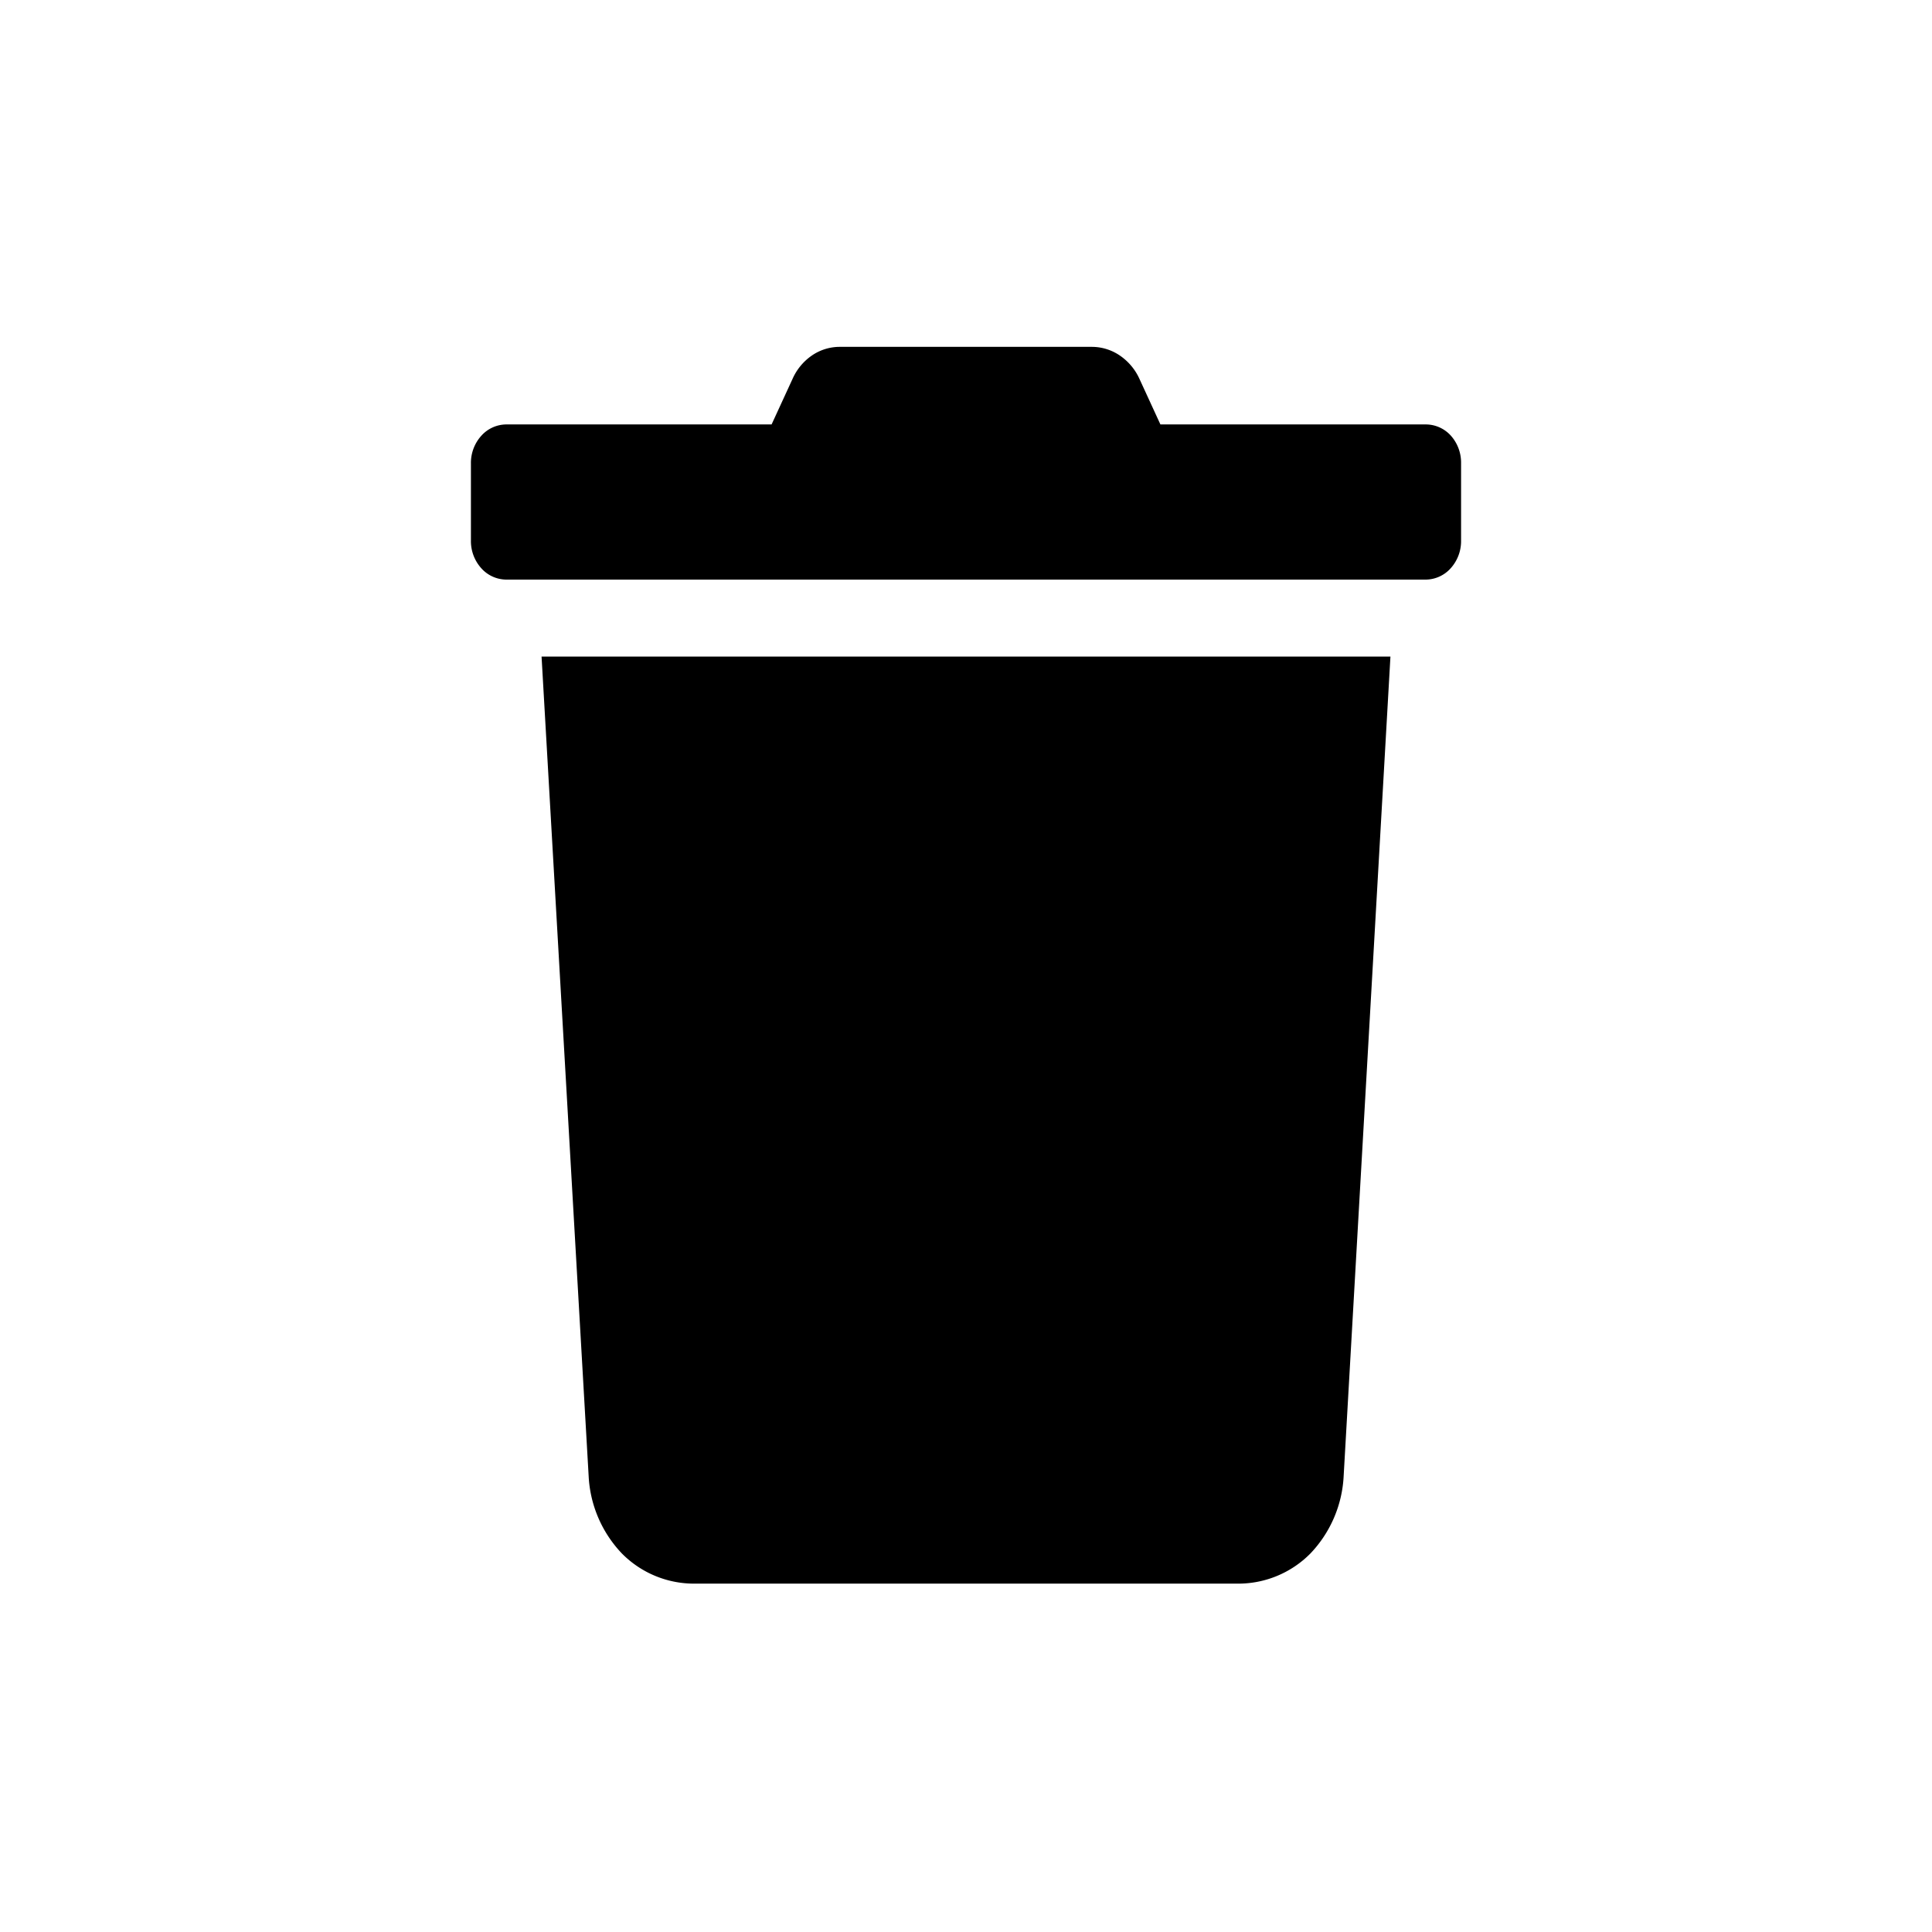 <svg id="Layer_1" data-name="Layer 1" xmlns="http://www.w3.org/2000/svg" viewBox="0 0 64 64"><title>Trash</title><path d="M19.5,48.9a4,4,0,0,0,1.1,2.56,3.36,3.36,0,0,0,2.41,1H41a3.36,3.36,0,0,0,2.41-1,4,4,0,0,0,1.1-2.56l1.55-27.15H17.94ZM47.23,14.06H38.44l-.69-1.5a1.87,1.87,0,0,0-.65-.78,1.65,1.65,0,0,0-.93-.29H27.81a1.63,1.63,0,0,0-.92.29,1.85,1.85,0,0,0-.64.78l-.69,1.5H16.77a1.12,1.12,0,0,0-.83.38,1.34,1.34,0,0,0-.34.91v2.56a1.34,1.34,0,0,0,.34.91,1.12,1.12,0,0,0,.83.38H47.23a1.12,1.12,0,0,0,.83-.38,1.34,1.34,0,0,0,.34-.91V15.34a1.34,1.34,0,0,0-.34-.91A1.12,1.12,0,0,0,47.23,14.06Z"/></svg>